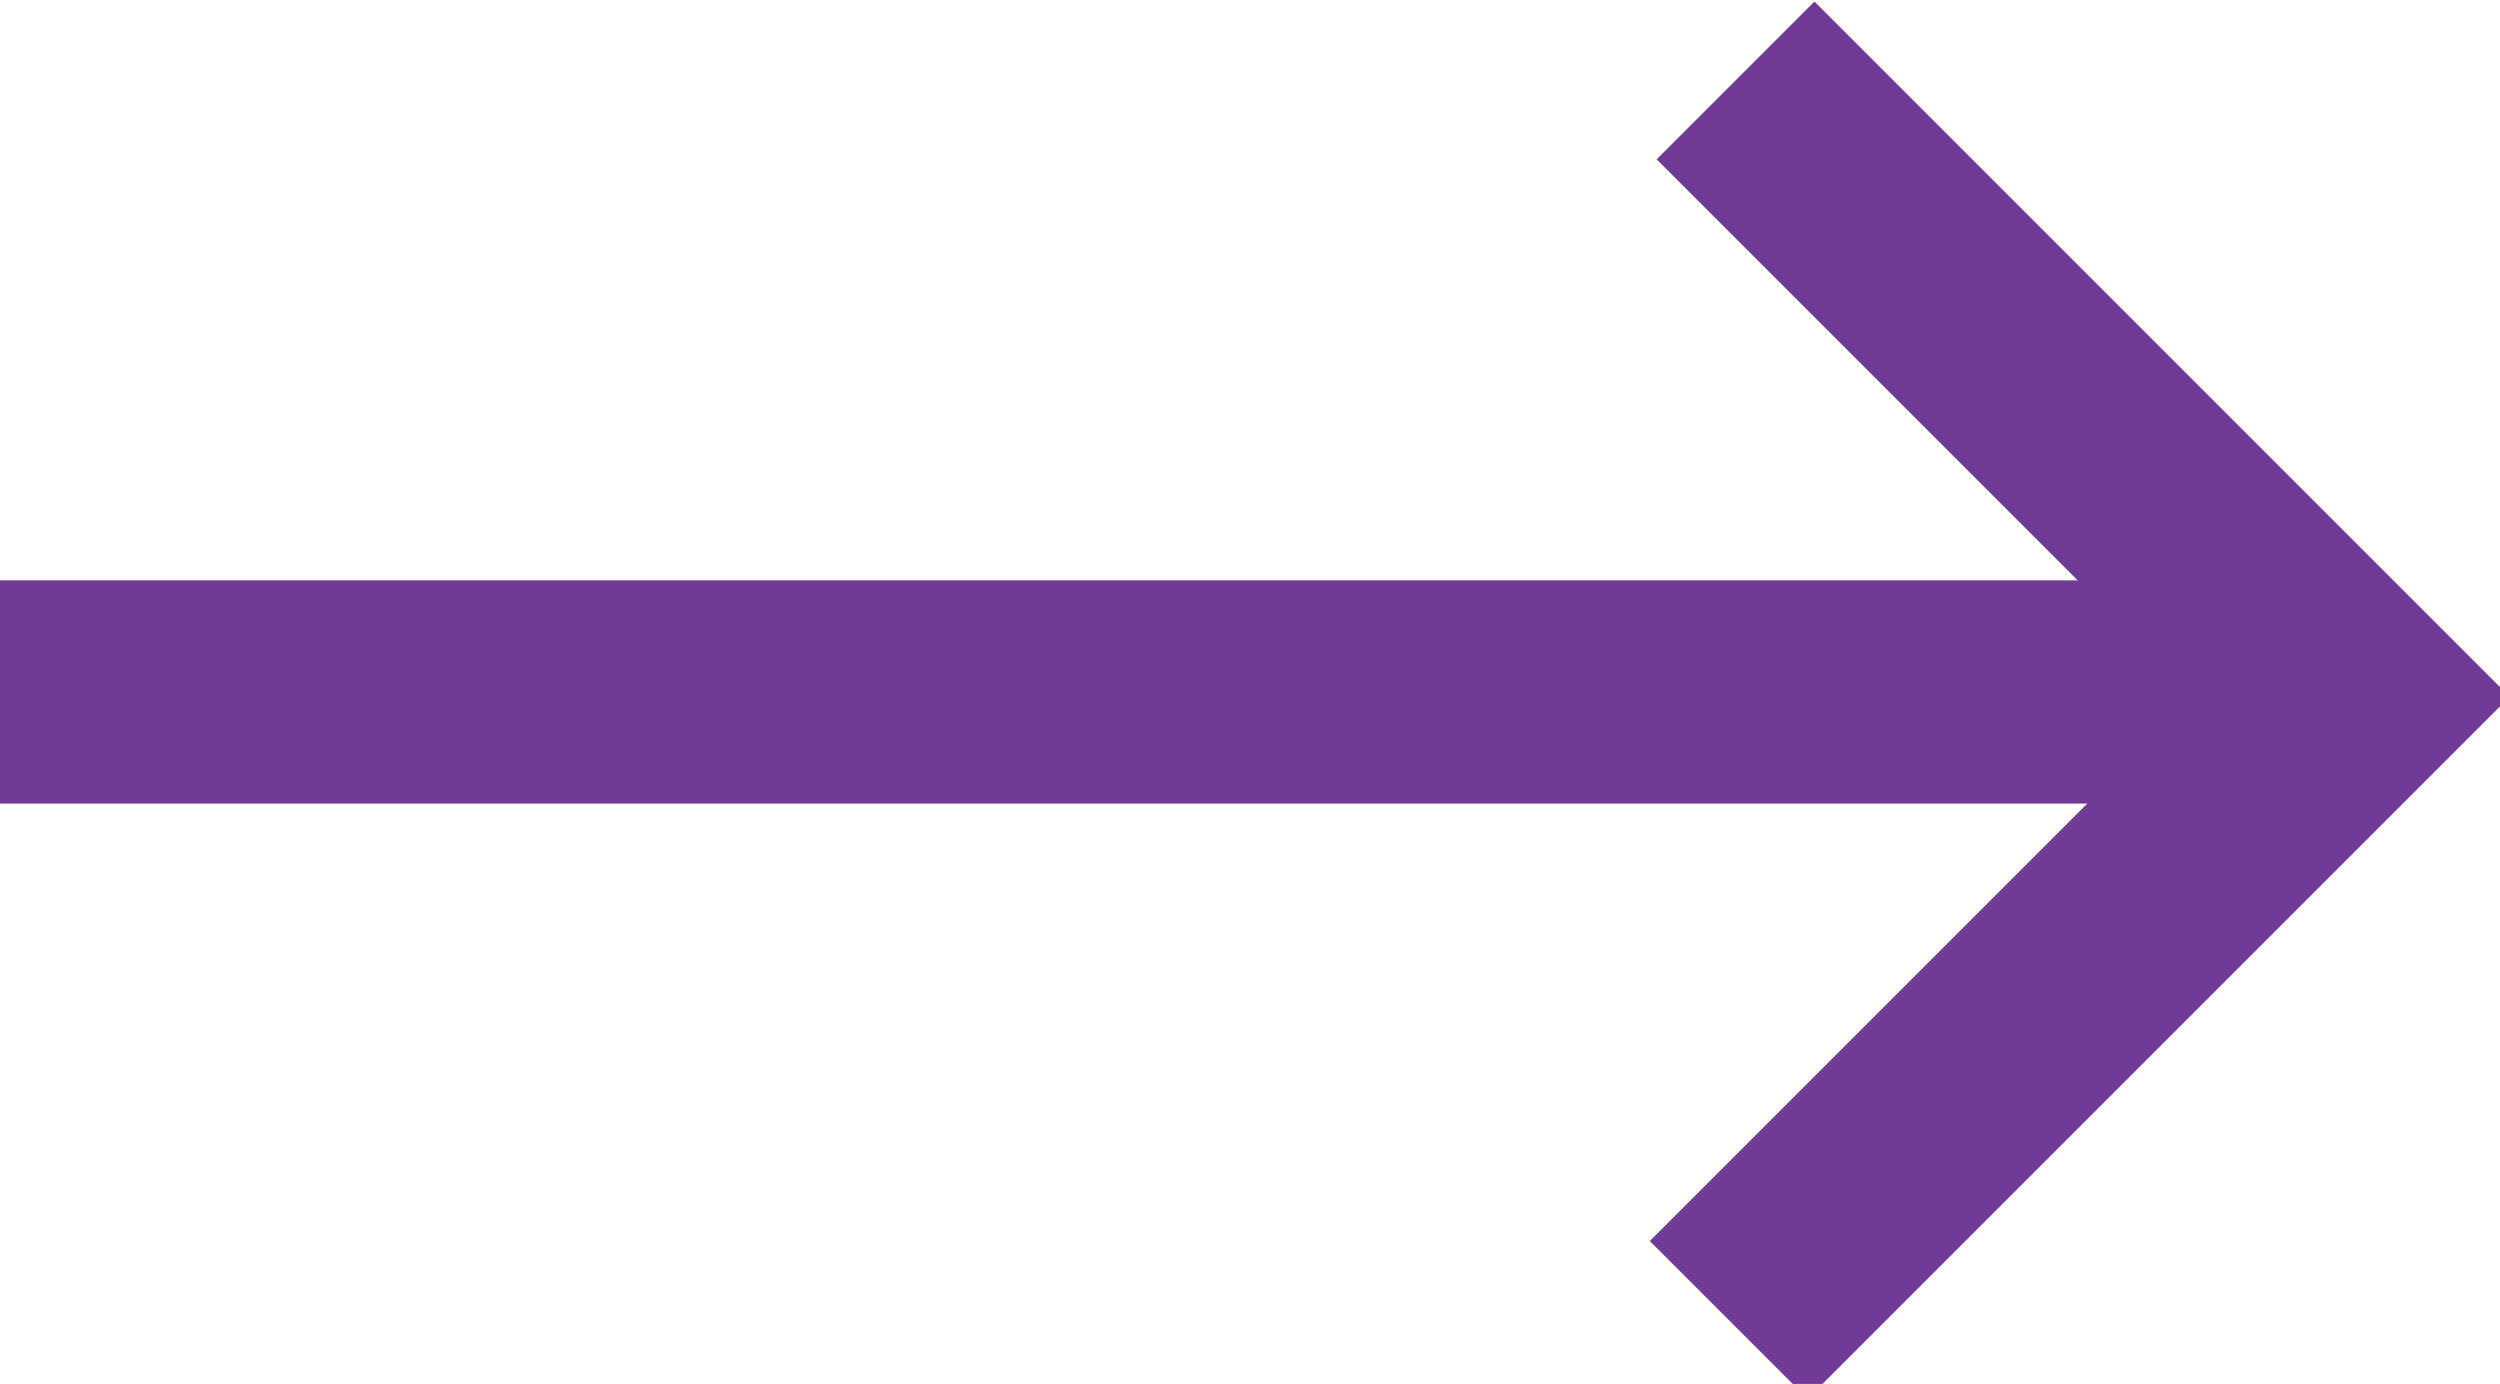 <?xml version="1.0" encoding="utf-8"?>
<!-- Generator: Adobe Illustrator 18.1.1, SVG Export Plug-In . SVG Version: 6.00 Build 0)  -->
<!DOCTYPE svg PUBLIC "-//W3C//DTD SVG 1.1//EN" "http://www.w3.org/Graphics/SVG/1.1/DTD/svg11.dtd">
<svg version="1.1" id="Layer_1" xmlns="http://www.w3.org/2000/svg" xmlns:xlink="http://www.w3.org/1999/xlink" x="0px" y="0px"
	 width="11.2px" height="6.2px" viewBox="0 0 11.2 6.2" enable-background="new 0 0 11.2 6.2" xml:space="preserve">
<g>
	<rect x="0" y="2.6" fill="#713A97" width="10" height="1"/>
	<g>
		
			<rect x="8.8" y="-0.3" transform="matrix(-0.707 0.707 -0.707 -0.707 17.249 -3.316)" fill="#713A97" width="1" height="4.4"/>
		
			<rect x="8.8" y="2.1" transform="matrix(-0.707 -0.707 0.707 -0.707 12.835 13.973)" fill="#713A97" width="1" height="4.4"/>
	</g>
</g>
</svg>
